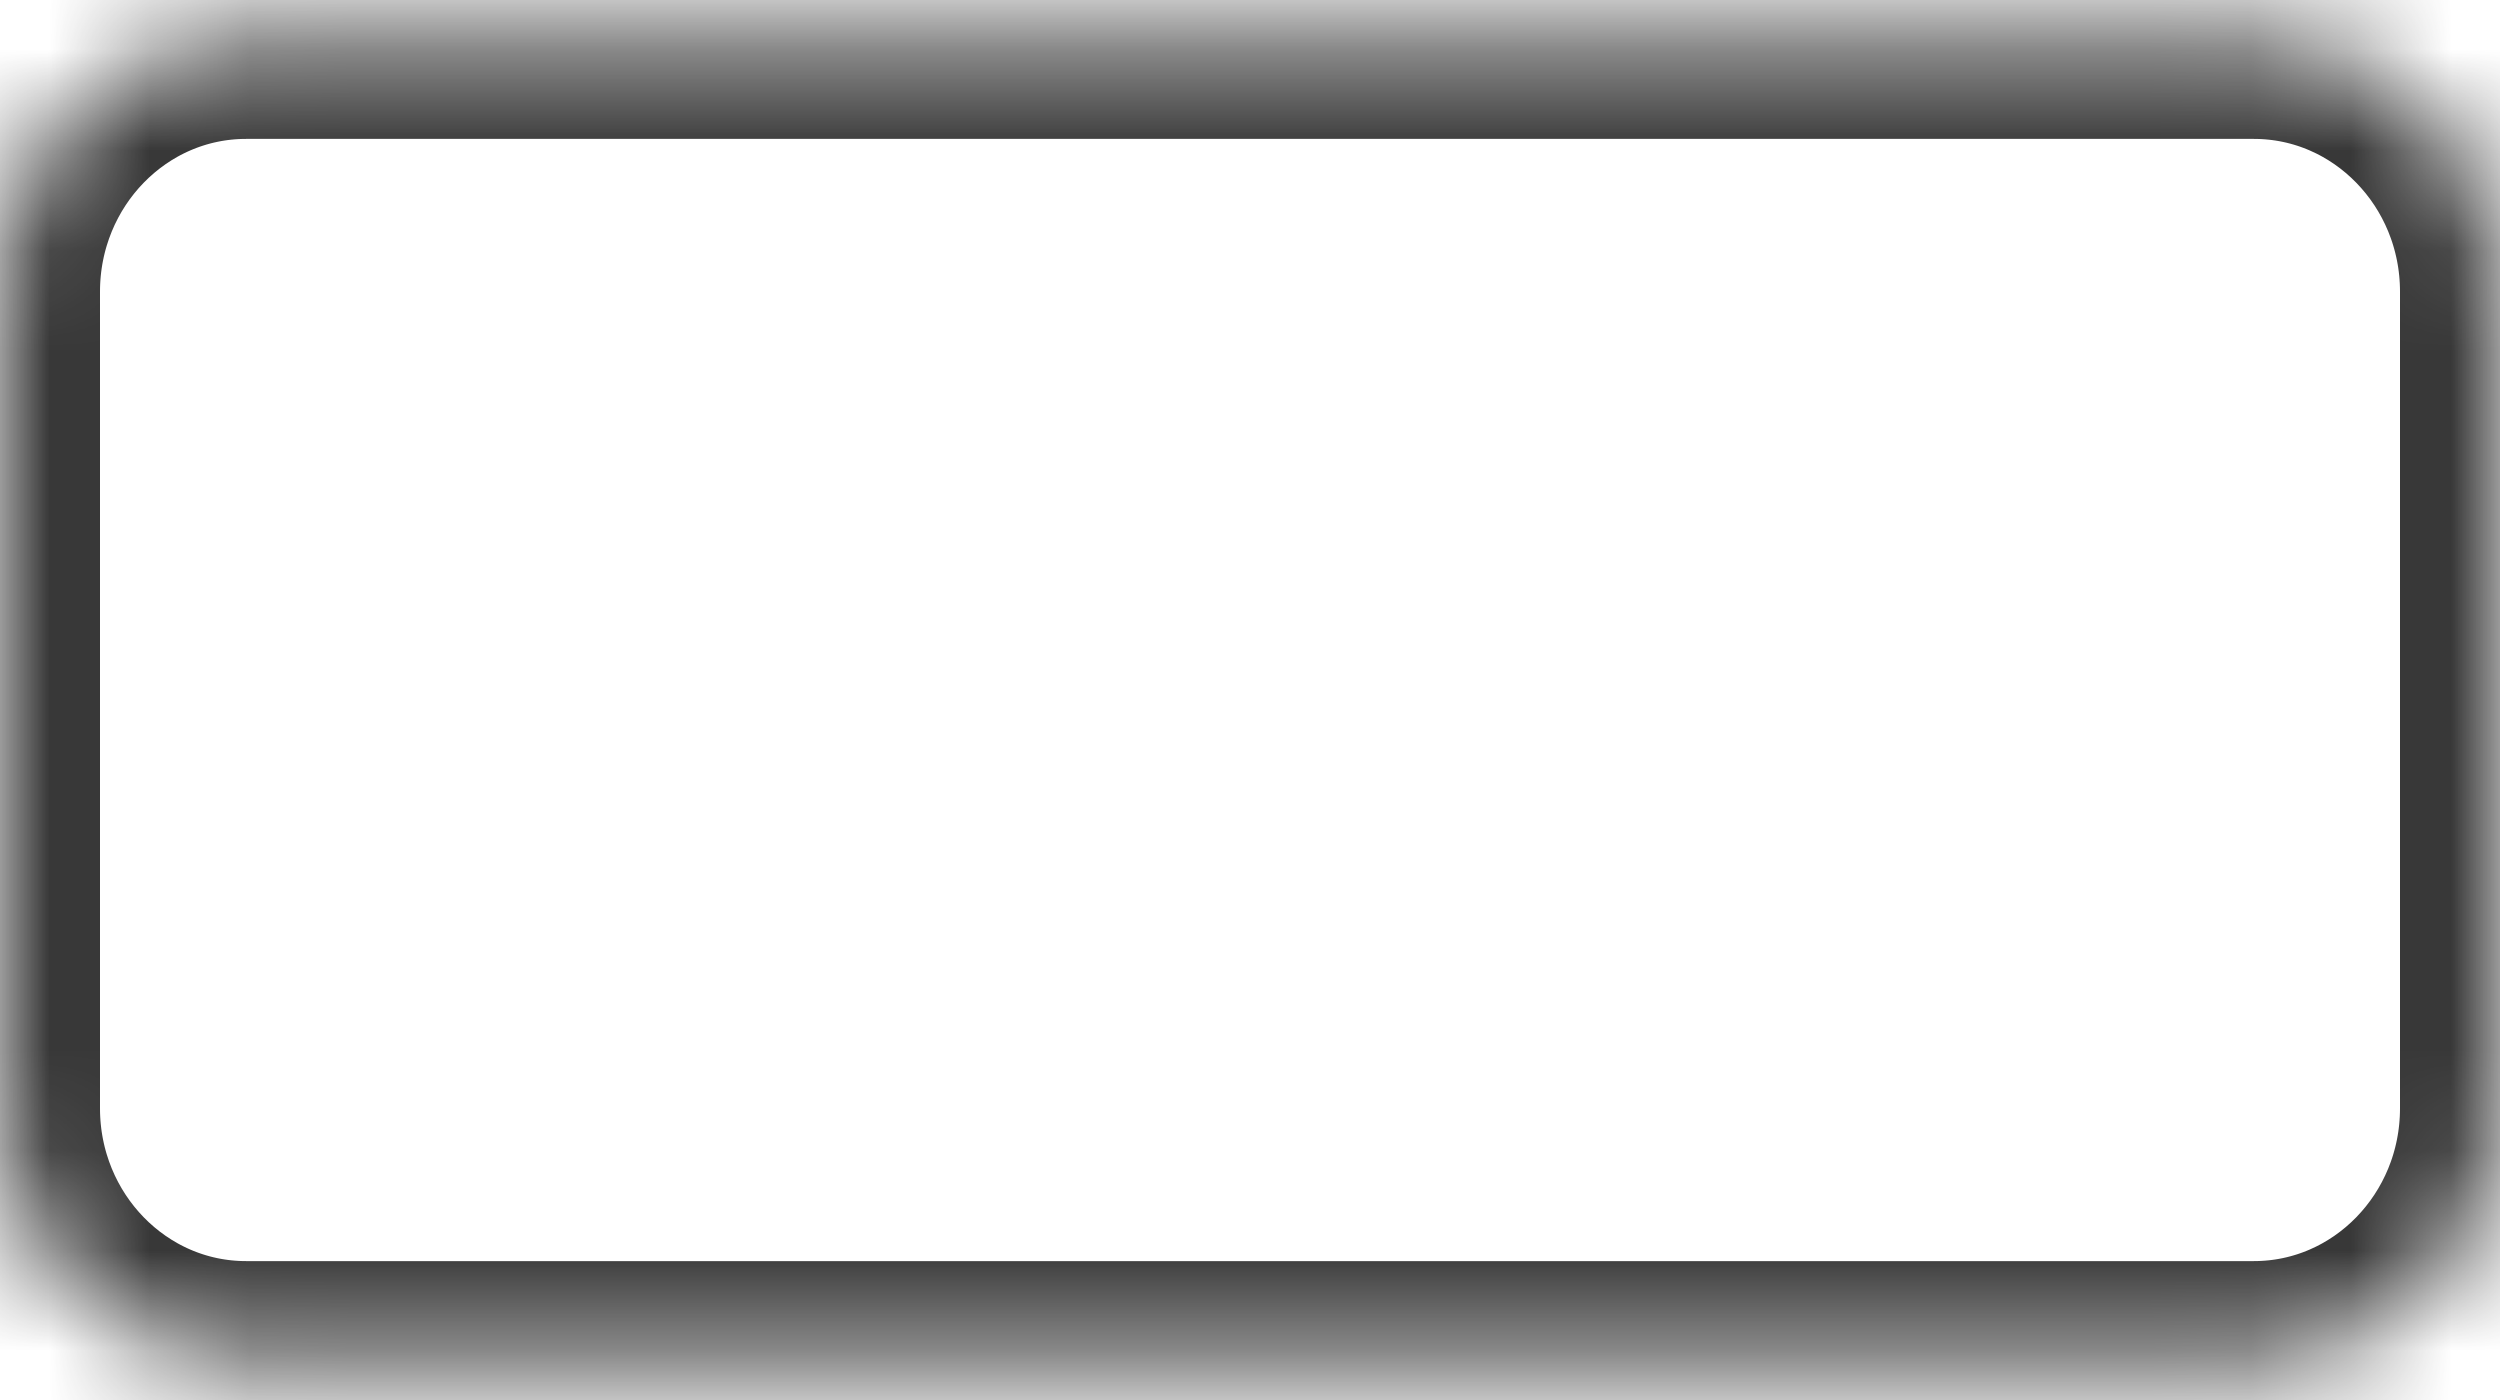 ﻿<?xml version="1.0" encoding="utf-8"?>
<svg version="1.1" xmlns:xlink="http://www.w3.org/1999/xlink" width="25px" height="14px" xmlns="http://www.w3.org/2000/svg">
  <defs>
    <mask fill="white" id="clip193">
      <path d="M 0 11.083  C 0 11.083  0 2.917  0 2.917  C 0 1.521  1.102 0.389  2.461 0.389  C 2.461 0.389  22.538 0.389  22.538 0.389  C 23.898 0.389  25 1.521  25 2.917  C 25 2.917  25 11.083  25 11.083  C 25 12.479  23.898 13.611  22.538 13.611  C 22.538 13.611  2.461 13.611  2.461 13.611  C 1.102 13.611  0 12.479  0 11.083  Z " fill-rule="evenodd" />
    </mask>
  </defs>
  <g transform="matrix(1 0 0 1 -646 -101 )">
    <path d="M 0 11.083  C 0 11.083  0 2.917  0 2.917  C 0 1.521  1.102 0.389  2.461 0.389  C 2.461 0.389  22.538 0.389  22.538 0.389  C 23.898 0.389  25 1.521  25 2.917  C 25 2.917  25 11.083  25 11.083  C 25 12.479  23.898 13.611  22.538 13.611  C 22.538 13.611  2.461 13.611  2.461 13.611  C 1.102 13.611  0 12.479  0 11.083  Z " fill-rule="nonzero" fill="#ffffff" stroke="none" fill-opacity="0" transform="matrix(1 0 0 1 646 101 )" />
    <path d="M 0 11.083  C 0 11.083  0 2.917  0 2.917  C 0 1.521  1.102 0.389  2.461 0.389  C 2.461 0.389  22.538 0.389  22.538 0.389  C 23.898 0.389  25 1.521  25 2.917  C 25 2.917  25 11.083  25 11.083  C 25 12.479  23.898 13.611  22.538 13.611  C 22.538 13.611  2.461 13.611  2.461 13.611  C 1.102 13.611  0 12.479  0 11.083  Z " stroke-width="2" stroke="#383838" fill="none" transform="matrix(1 0 0 1 646 101 )" mask="url(#clip193)" />
  </g>
</svg>